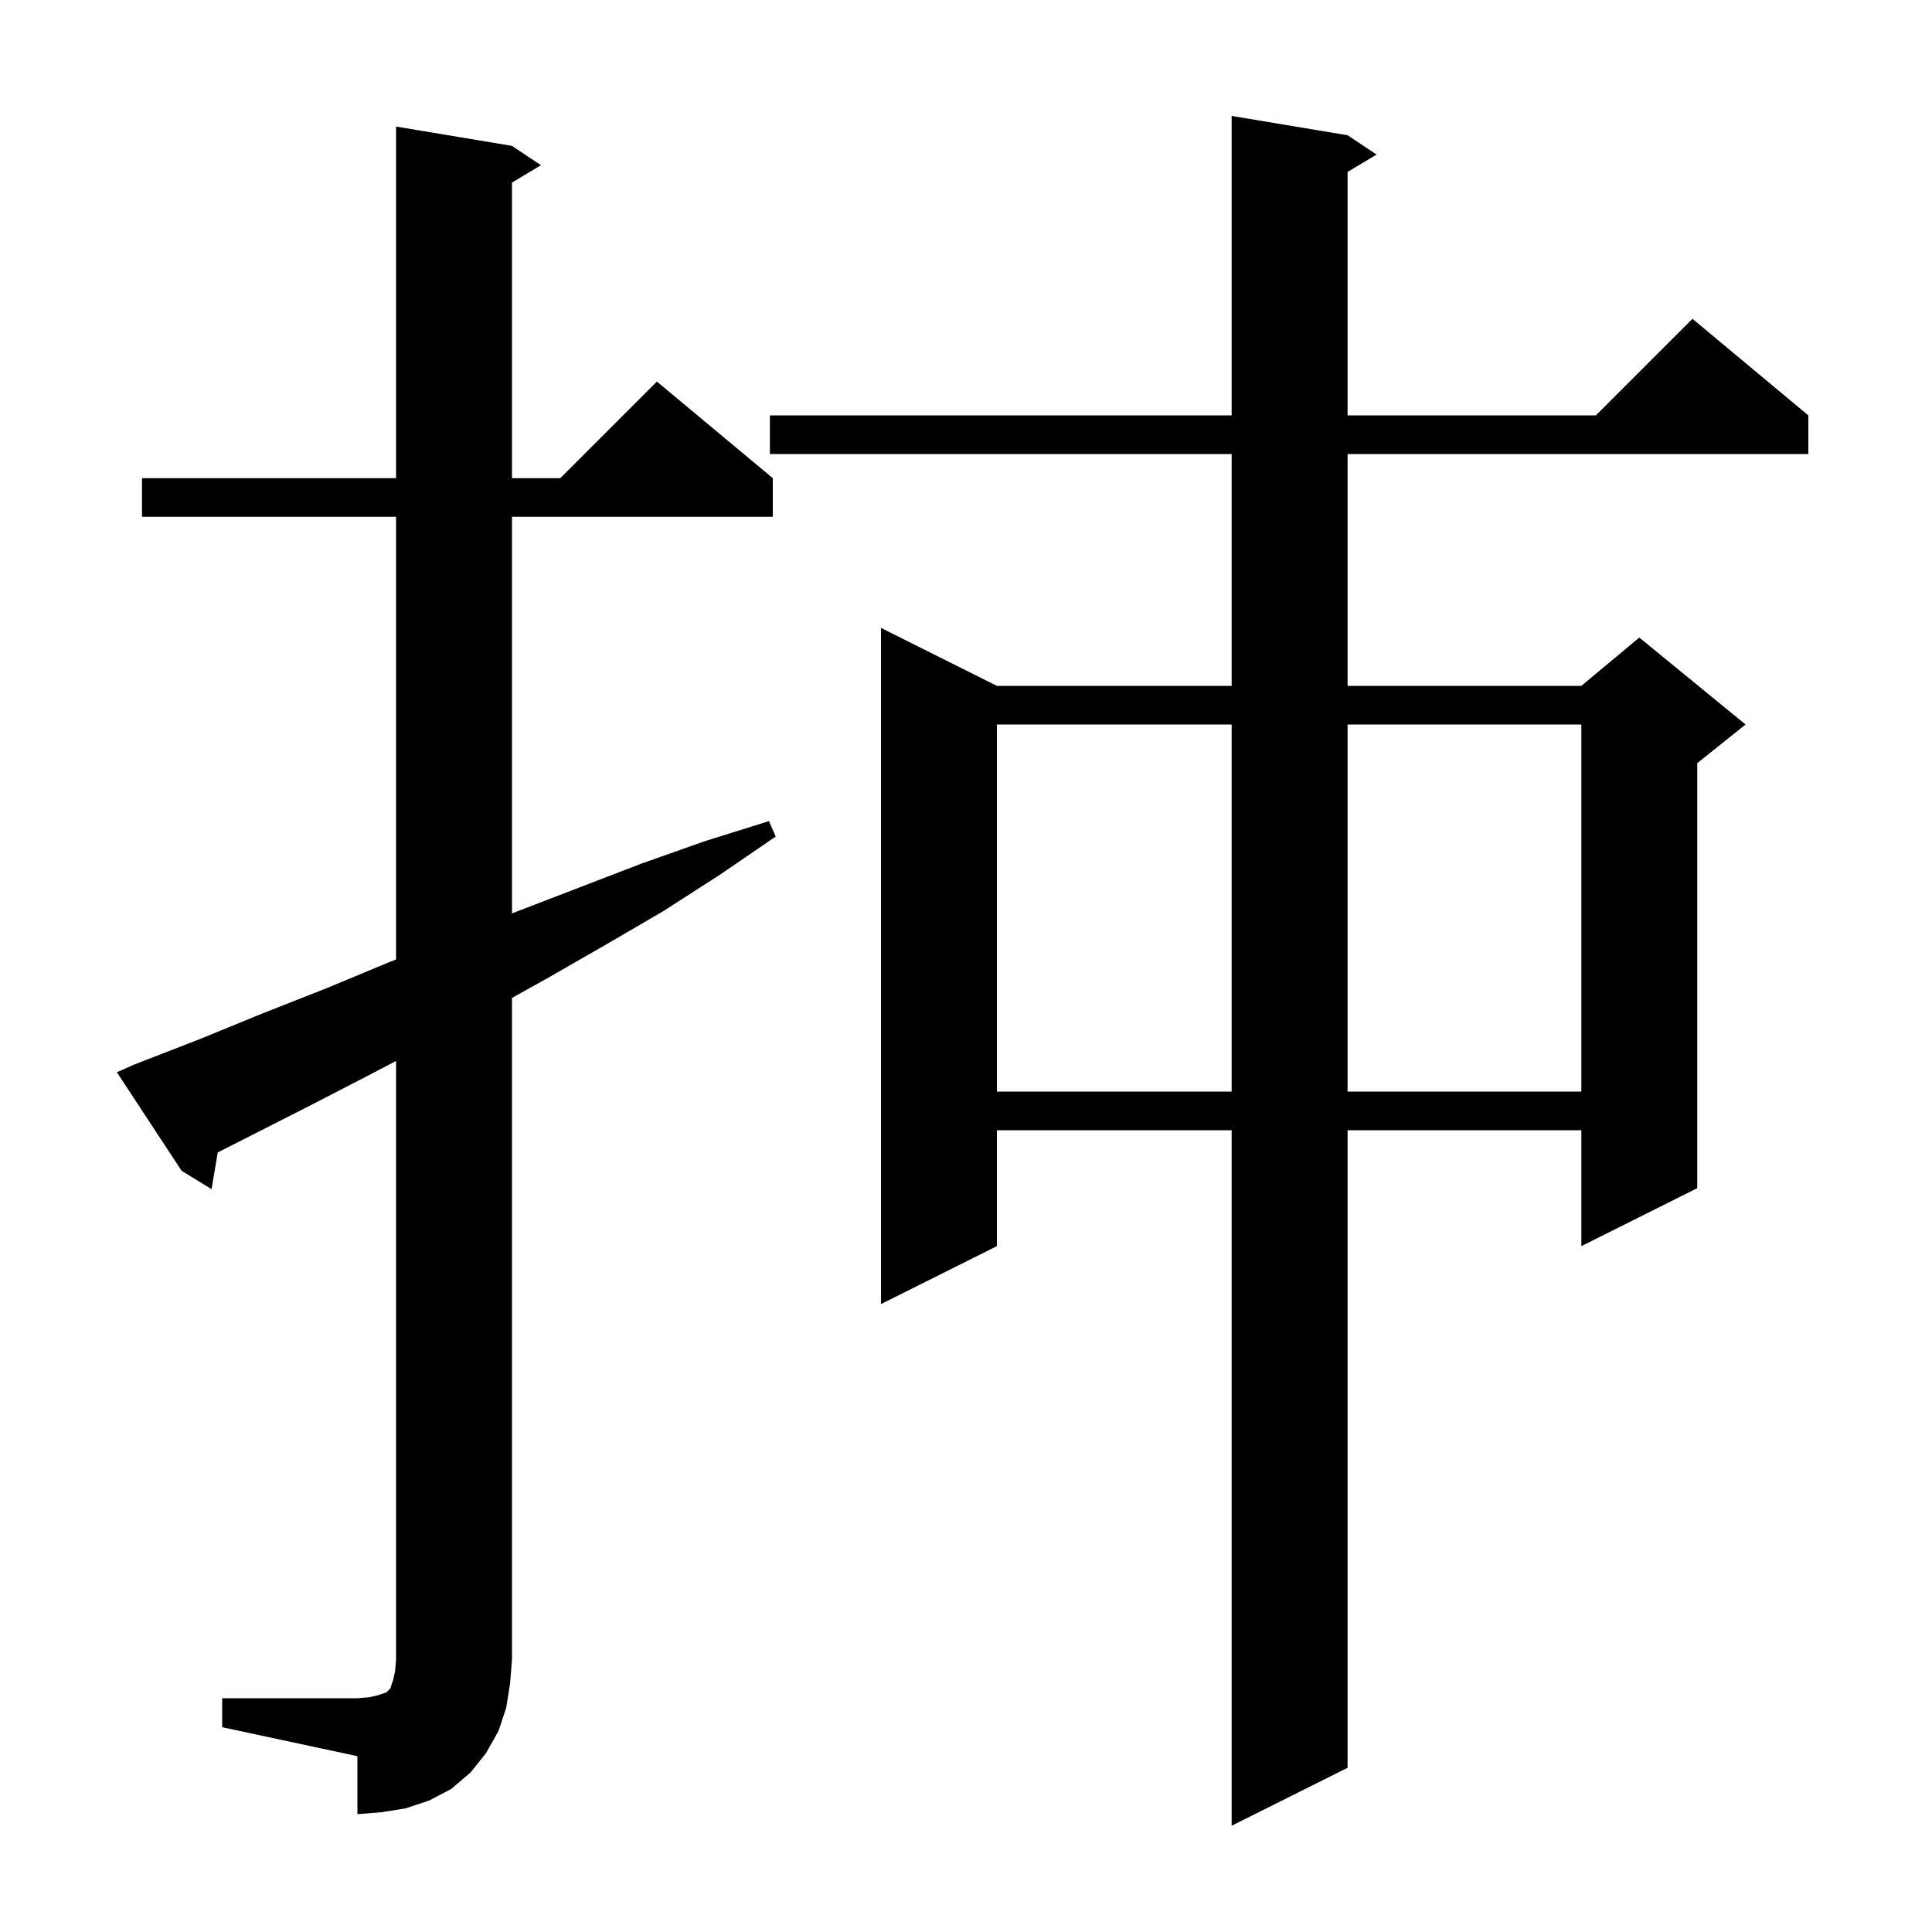<svg xmlns="http://www.w3.org/2000/svg" xmlns:xlink="http://www.w3.org/1999/xlink" version="1.1" baseProfile="full" viewBox="0 0 200 200" width="200" height="200">
<g fill="black">
<path d="M 139.5 14.0 L 142.5 16.0 L 139.5 17.8 L 139.5 43.0 L 165.2 43.0 L 175.2 33.0 L 187.2 43.0 L 187.2 47.0 L 139.5 47.0 L 139.5 71.0 L 163.7 71.0 L 169.7 66.0 L 180.7 75.0 L 175.7 79.0 L 175.7 123.0 L 163.7 129.0 L 163.7 117.0 L 139.5 117.0 L 139.5 183.0 L 127.5 189.0 L 127.5 117.0 L 103.2 117.0 L 103.2 129.0 L 91.2 135.0 L 91.2 65.0 L 103.2 71.0 L 127.5 71.0 L 127.5 47.0 L 79.7 47.0 L 79.7 43.0 L 127.5 43.0 L 127.5 12.0 Z M 23.0 175.8 L 37.0 175.8 L 38.2 175.7 L 39.1 175.5 L 40.0 175.2 L 40.4 174.8 L 40.7 173.9 L 40.9 173.0 L 41.0 171.8 L 41.0 109.829 L 38.0 111.4 L 31.6 114.7 L 25.3 117.9 L 22.542 119.3 L 21.9 123.1 L 18.8 121.2 L 12.1 111.0 L 13.9 110.2 L 20.6 107.6 L 27.2 104.9 L 33.8 102.3 L 40.3 99.6 L 41.0 99.324 L 41.0 53.5 L 14.7 53.5 L 14.7 49.5 L 41.0 49.5 L 41.0 13.1 L 53.0 15.1 L 56.0 17.1 L 53.0 18.9 L 53.0 49.5 L 58.0 49.5 L 68.0 39.5 L 80.0 49.5 L 80.0 53.5 L 53.0 53.5 L 53.0 94.56 L 53.4 94.4 L 66.4 89.4 L 72.9 87.1 L 79.6 85.0 L 80.3 86.6 L 74.6 90.5 L 68.7 94.3 L 62.7 97.8 L 56.6 101.3 L 53.0 103.307 L 53.0 171.8 L 52.8 174.3 L 52.4 176.8 L 51.6 179.2 L 50.3 181.5 L 48.7 183.5 L 46.7 185.2 L 44.4 186.4 L 42.0 187.2 L 39.5 187.6 L 37.0 187.8 L 37.0 181.8 L 23.0 178.8 Z M 103.2 75.0 L 103.2 113.0 L 127.5 113.0 L 127.5 75.0 Z M 139.5 75.0 L 139.5 113.0 L 163.7 113.0 L 163.7 75.0 Z " />
</g>
</svg>
